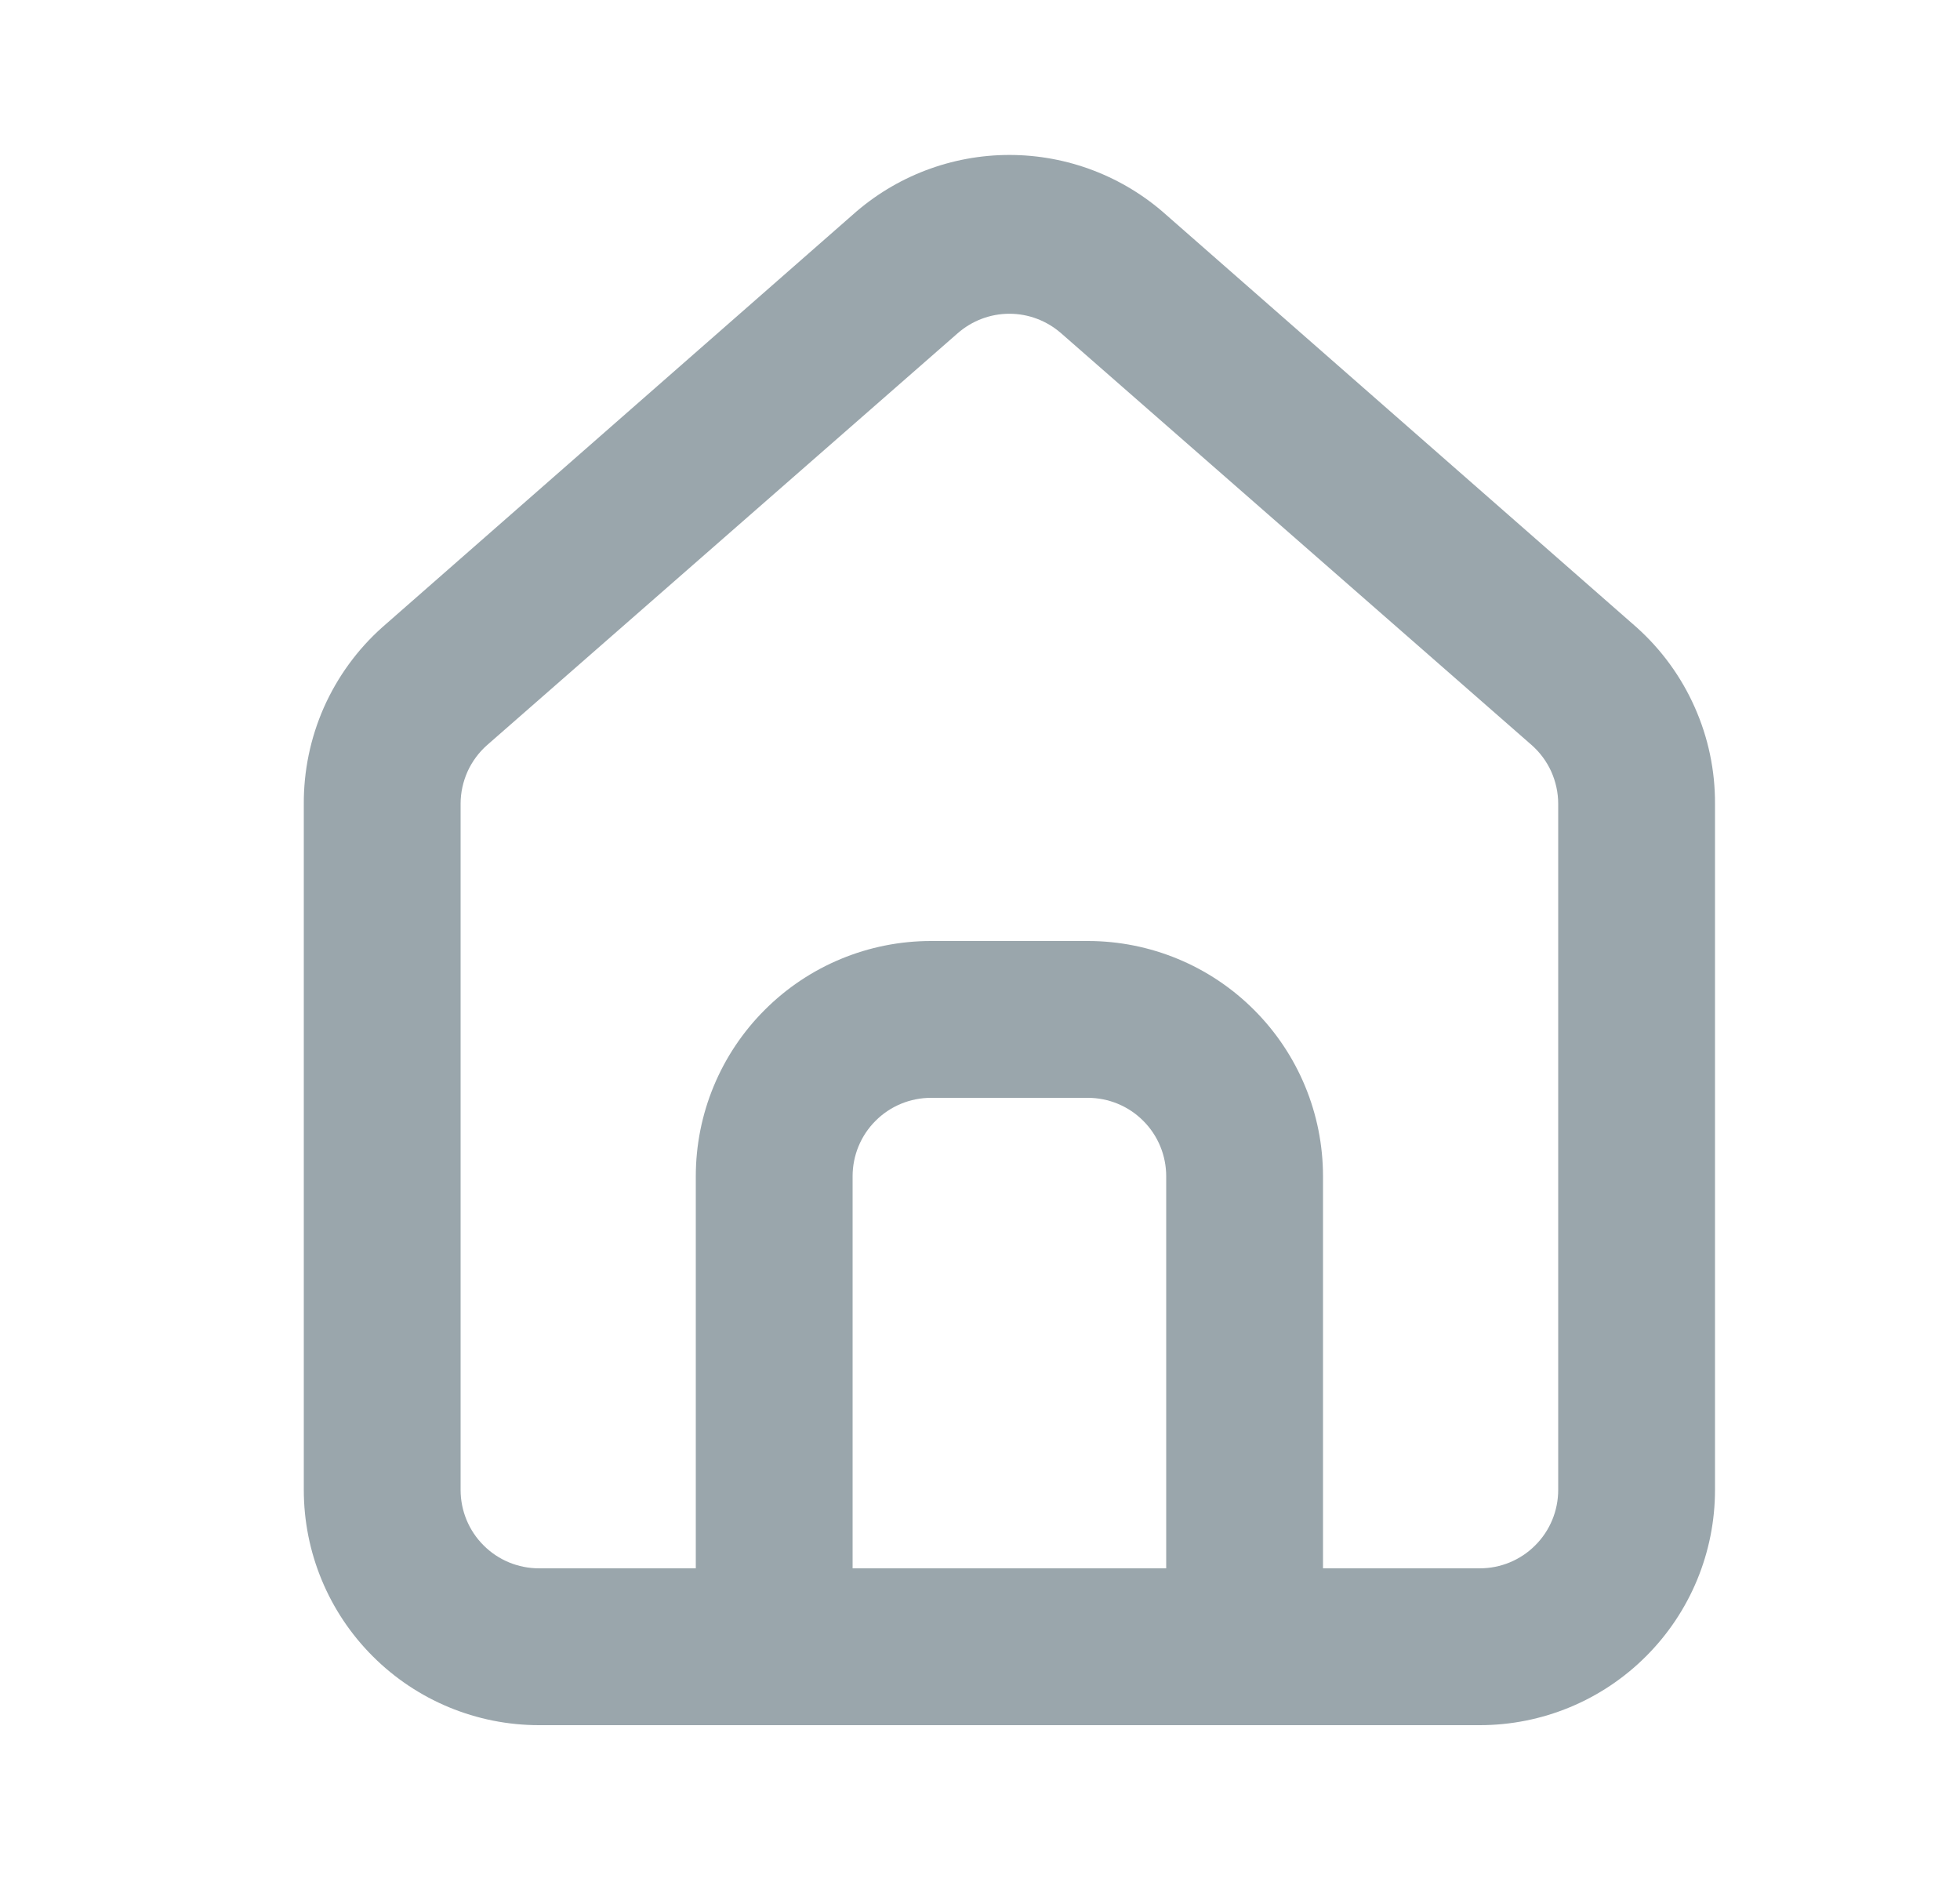<svg width="25" height="24" viewBox="0 0 25 24" fill="none" xmlns="http://www.w3.org/2000/svg">
<path d="M20.875 8L14.875 2.74C14.325 2.248 13.613 1.976 12.875 1.976C12.137 1.976 11.425 2.248 10.875 2.74L4.875 8C4.557 8.284 4.304 8.633 4.131 9.022C3.959 9.412 3.872 9.834 3.875 10.26V19C3.875 19.796 4.191 20.559 4.754 21.121C5.316 21.684 6.079 22 6.875 22H18.875C19.671 22 20.434 21.684 20.996 21.121C21.559 20.559 21.875 19.796 21.875 19V10.25C21.877 9.826 21.789 9.406 21.616 9.018C21.444 8.63 21.191 8.283 20.875 8ZM14.875 20H10.875V15C10.875 14.735 10.98 14.48 11.168 14.293C11.355 14.105 11.61 14 11.875 14H13.875C14.14 14 14.395 14.105 14.582 14.293C14.77 14.48 14.875 14.735 14.875 15V20ZM19.875 19C19.875 19.265 19.77 19.52 19.582 19.707C19.395 19.895 19.14 20 18.875 20H16.875V15C16.875 14.204 16.559 13.441 15.996 12.879C15.434 12.316 14.671 12 13.875 12H11.875C11.079 12 10.316 12.316 9.754 12.879C9.191 13.441 8.875 14.204 8.875 15V20H6.875C6.61 20 6.355 19.895 6.168 19.707C5.98 19.52 5.875 19.265 5.875 19V10.25C5.875 10.108 5.906 9.968 5.964 9.838C6.023 9.709 6.108 9.594 6.215 9.5L12.215 4.25C12.398 4.09 12.632 4.001 12.875 4.001C13.118 4.001 13.352 4.09 13.535 4.25L19.535 9.5C19.642 9.594 19.727 9.709 19.786 9.838C19.844 9.968 19.875 10.108 19.875 10.25V19Z" fill="#9AA6AC"/>
</svg>
